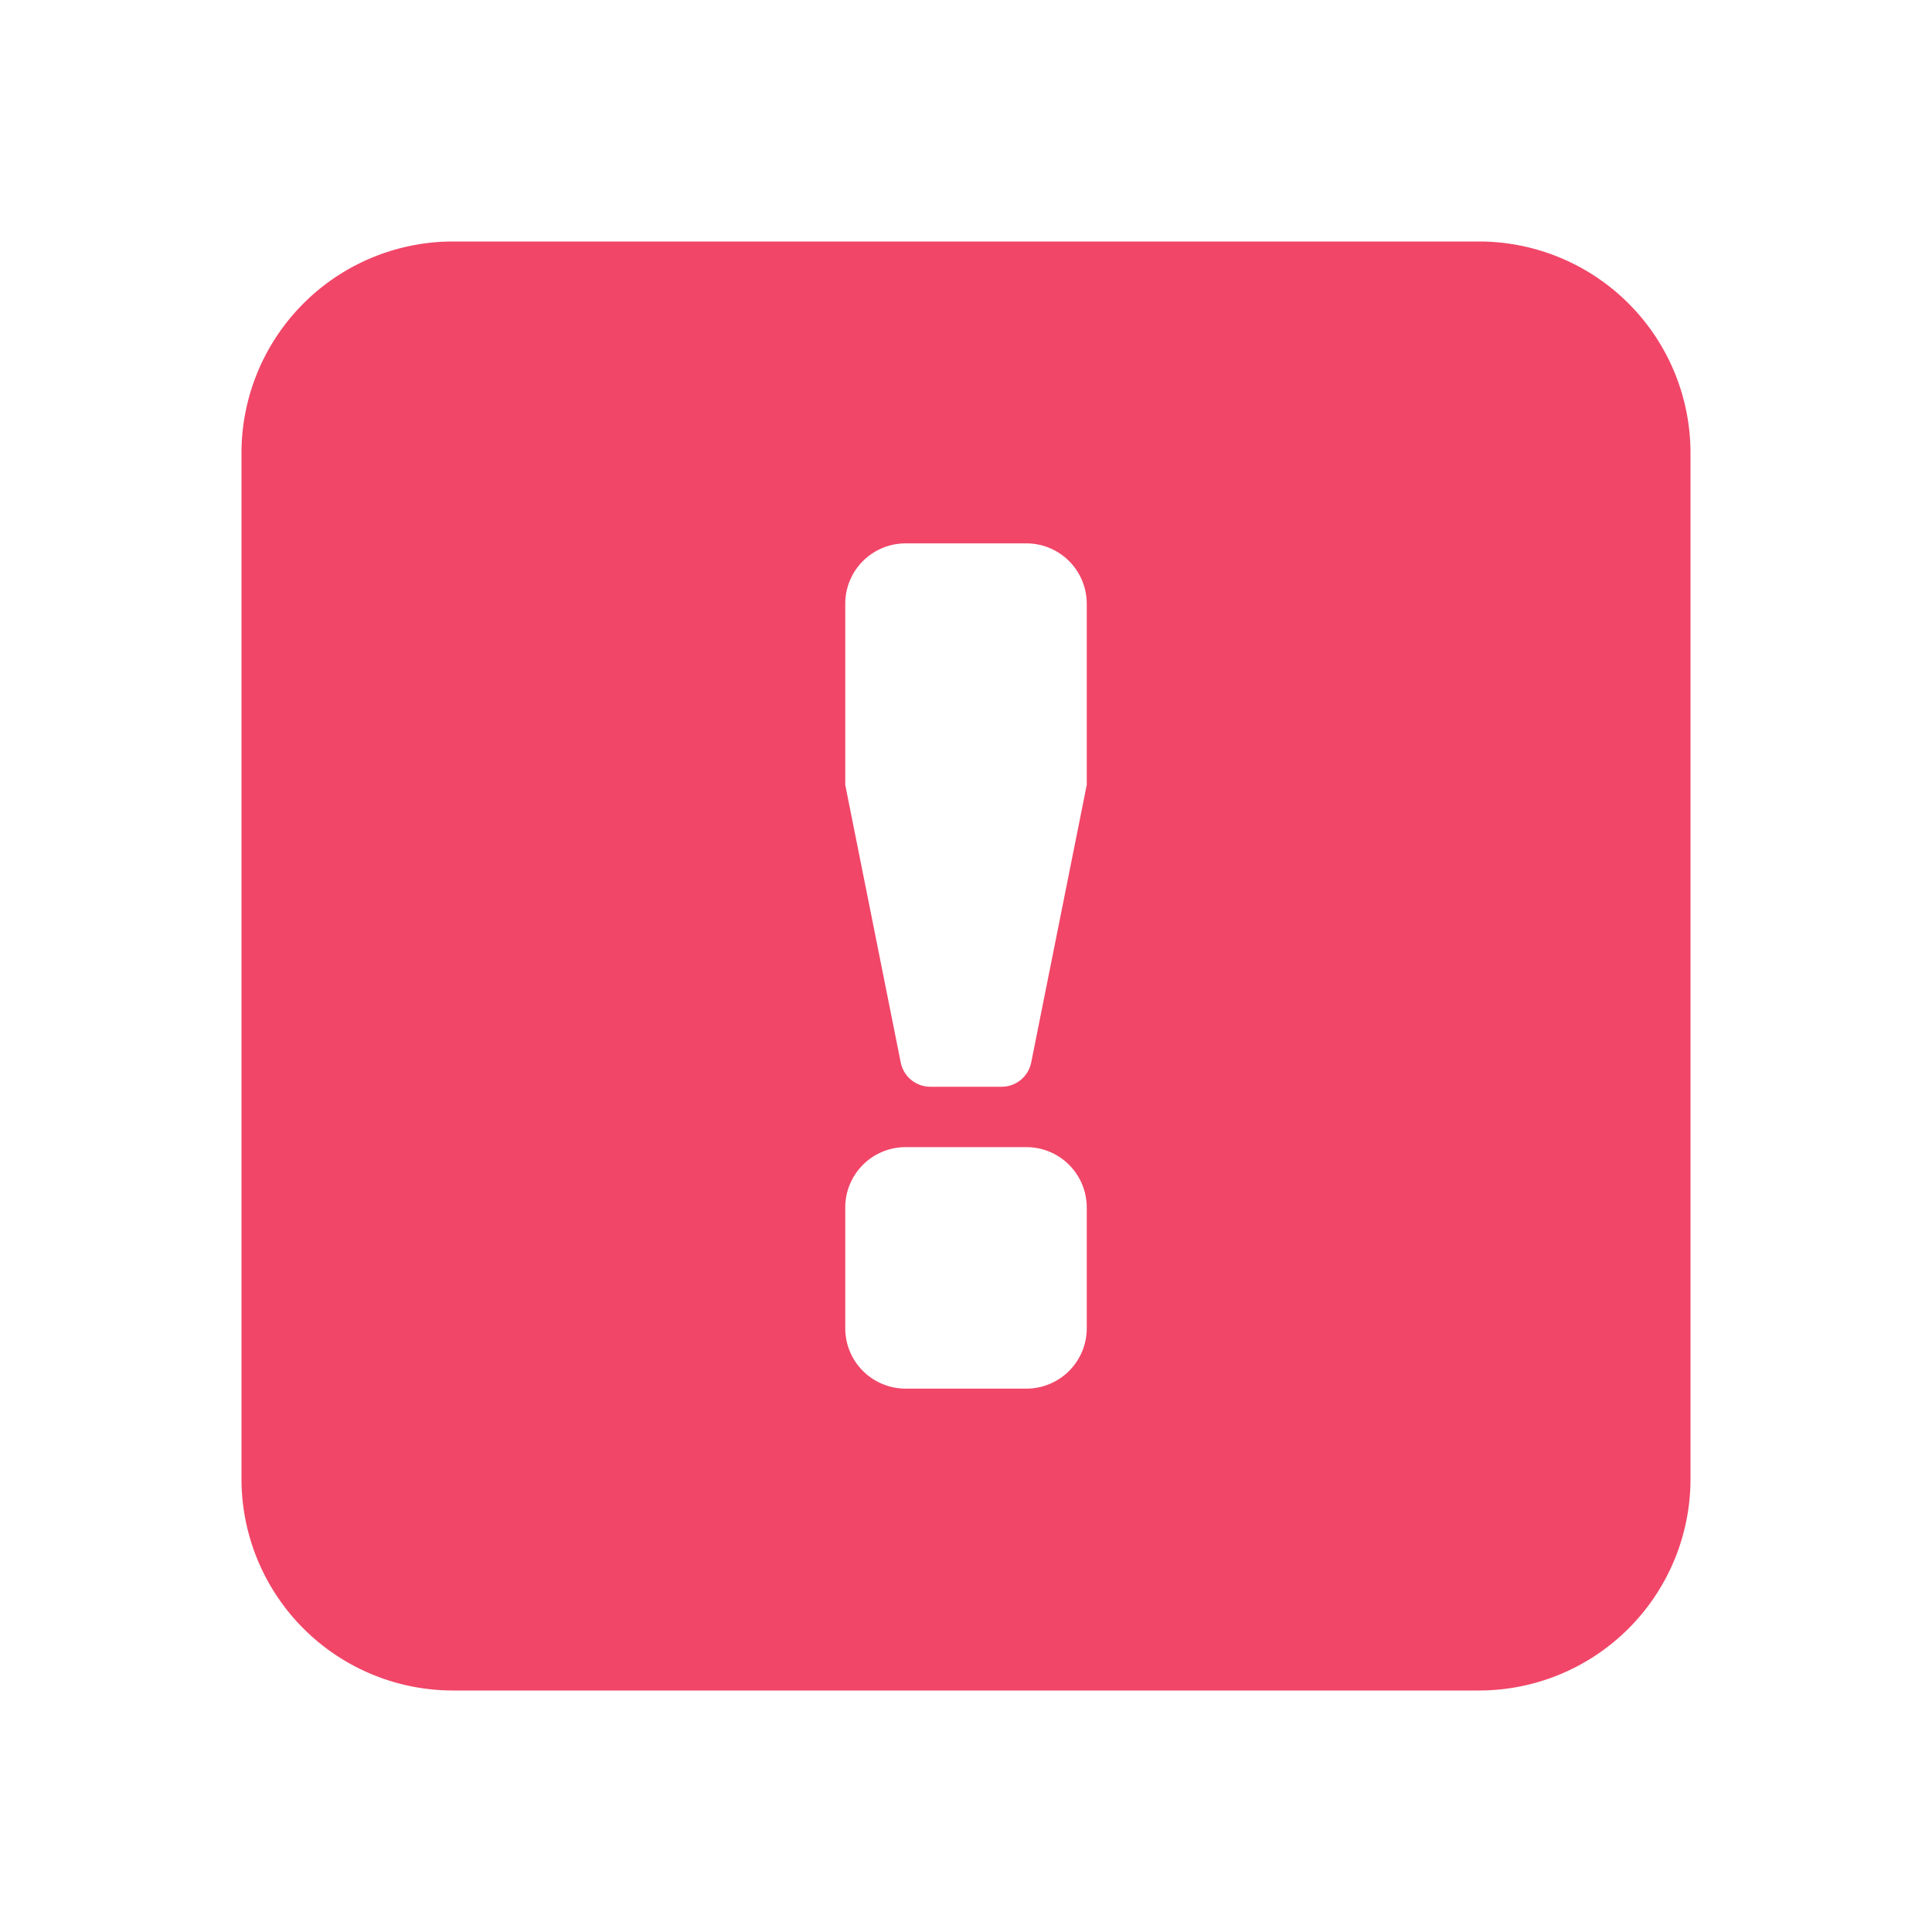 <svg id="glyphicons-basic" xmlns="http://www.w3.org/2000/svg" viewBox="0 0 32 32">
  <path id="square-alert" d="M24.5,4H7.5A3.504,3.504,0,0,0,4,7.5v17A3.504,3.504,0,0,0,7.5,28h17A3.504,3.504,0,0,0,28,24.5V7.5A3.504,3.504,0,0,0,24.5,4ZM18,22a1,1,0,0,1-1,1H15a1,1,0,0,1-1-1V20a1,1,0,0,1,1-1h2a1,1,0,0,1,1,1Zm0-9-.92,4.598A.5.5,0,0,1,16.589,18H15.409a.5.5,0,0,1-.49-.402L14,13V10a1,1,0,0,1,1-1h2a1,1,0,0,1,1,1Z" fill="#f14668"/>
</svg>
